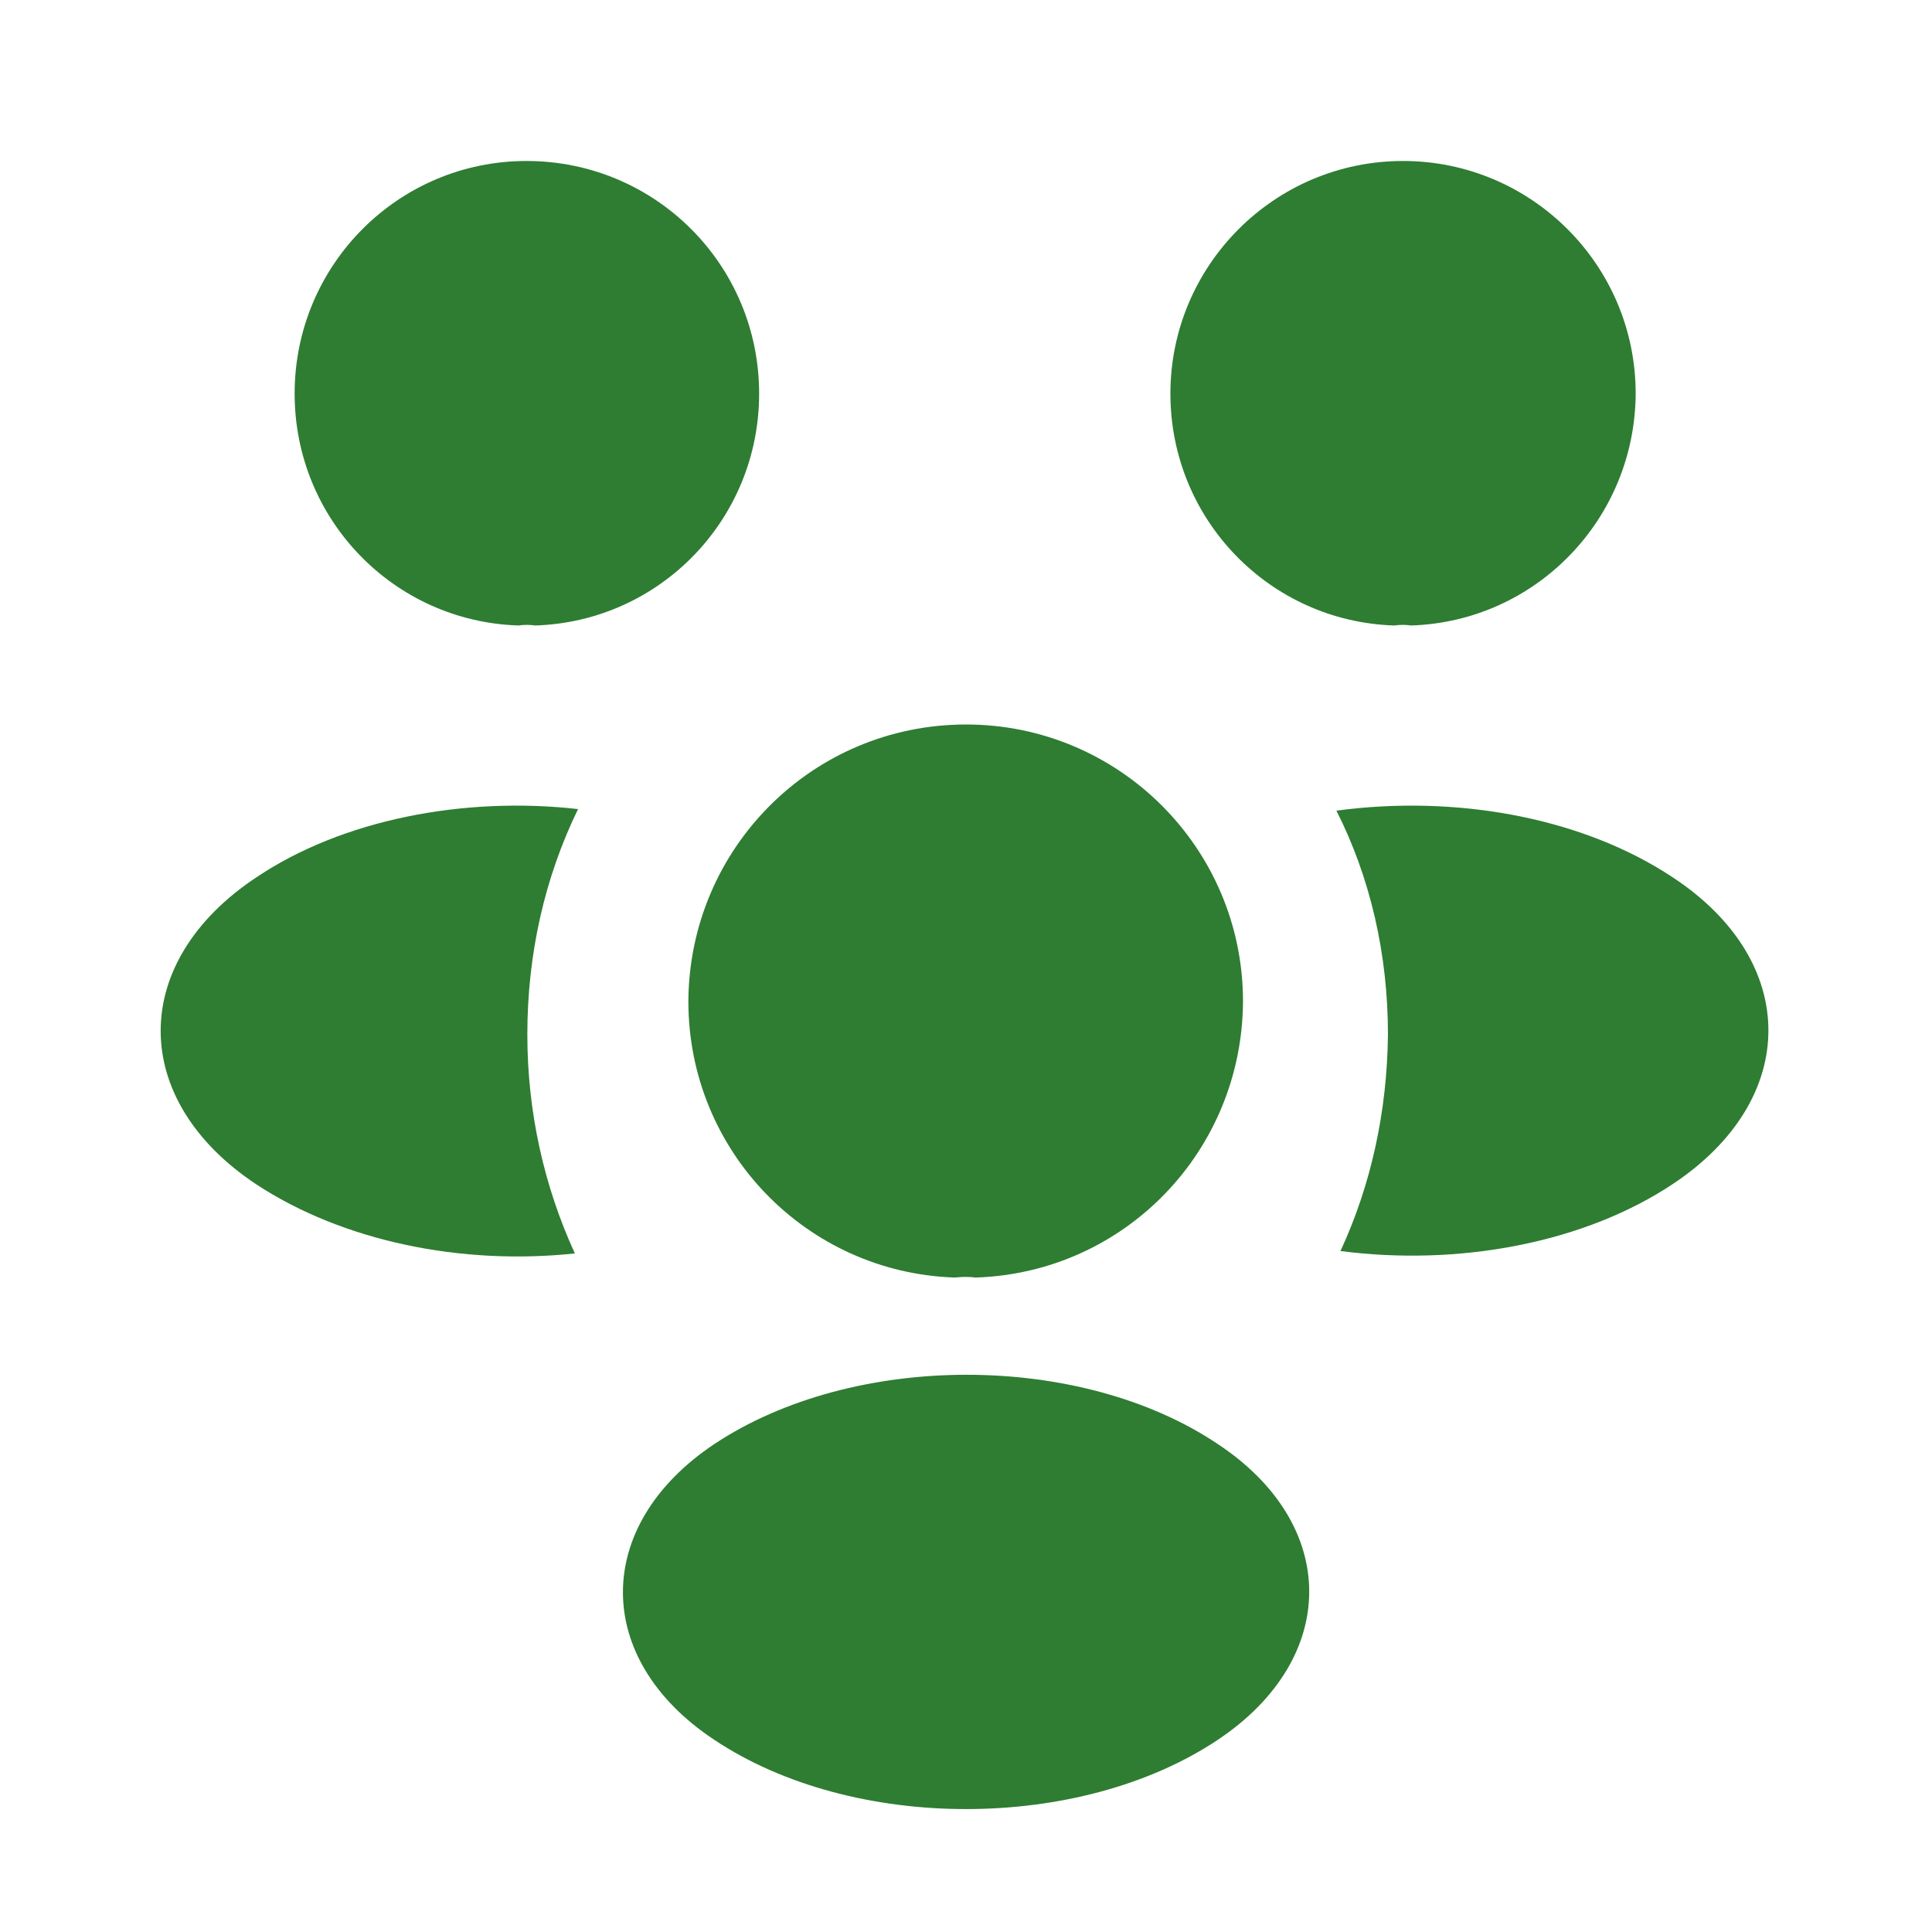 <svg width="40" height="40" viewBox="0 0 40 40" fill="none" xmlns="http://www.w3.org/2000/svg">
<path d="M29.215 12.95C29.099 12.933 28.982 12.933 28.865 12.95C26.282 12.867 24.232 10.75 24.232 8.15C24.232 5.5 26.382 3.333 29.049 3.333C31.699 3.333 33.865 5.483 33.865 8.15C33.849 10.75 31.799 12.867 29.215 12.95Z" fill="#2E7D32"/>
<path d="M34.653 24.501C32.786 25.751 30.169 26.217 27.753 25.901C28.386 24.534 28.719 23.017 28.736 21.417C28.736 19.751 28.369 18.167 27.669 16.784C30.136 16.451 32.753 16.917 34.636 18.167C37.269 19.901 37.269 22.751 34.653 24.501Z" fill="#2E7D32"/>
<path d="M10.733 12.95C10.85 12.933 10.967 12.933 11.083 12.95C13.667 12.867 15.717 10.75 15.717 8.15C15.717 5.483 13.567 3.333 10.9 3.333C8.25 3.333 6.1 5.483 6.1 8.15C6.1 10.75 8.15 12.867 10.733 12.95Z" fill="#2E7D32"/>
<path d="M10.918 21.418C10.918 23.034 11.268 24.568 11.902 25.951C9.552 26.201 7.102 25.701 5.302 24.518C2.668 22.768 2.668 19.918 5.302 18.168C7.085 16.968 9.602 16.484 11.968 16.751C11.285 18.151 10.918 19.734 10.918 21.418Z" fill="#2E7D32"/>
<path d="M20.201 26.45C20.068 26.433 19.918 26.433 19.768 26.45C16.701 26.35 14.252 23.833 14.252 20.733C14.268 17.567 16.818 15 20.002 15C23.168 15 25.735 17.567 25.735 20.733C25.718 23.833 23.285 26.35 20.201 26.45Z" fill="#2E7D32"/>
<path d="M14.784 29.901C12.268 31.584 12.268 34.351 14.784 36.018C17.651 37.934 22.351 37.934 25.218 36.018C27.735 34.334 27.735 31.568 25.218 29.901C22.368 27.984 17.668 27.984 14.784 29.901Z" fill="#2E7D32"/>
</svg>

